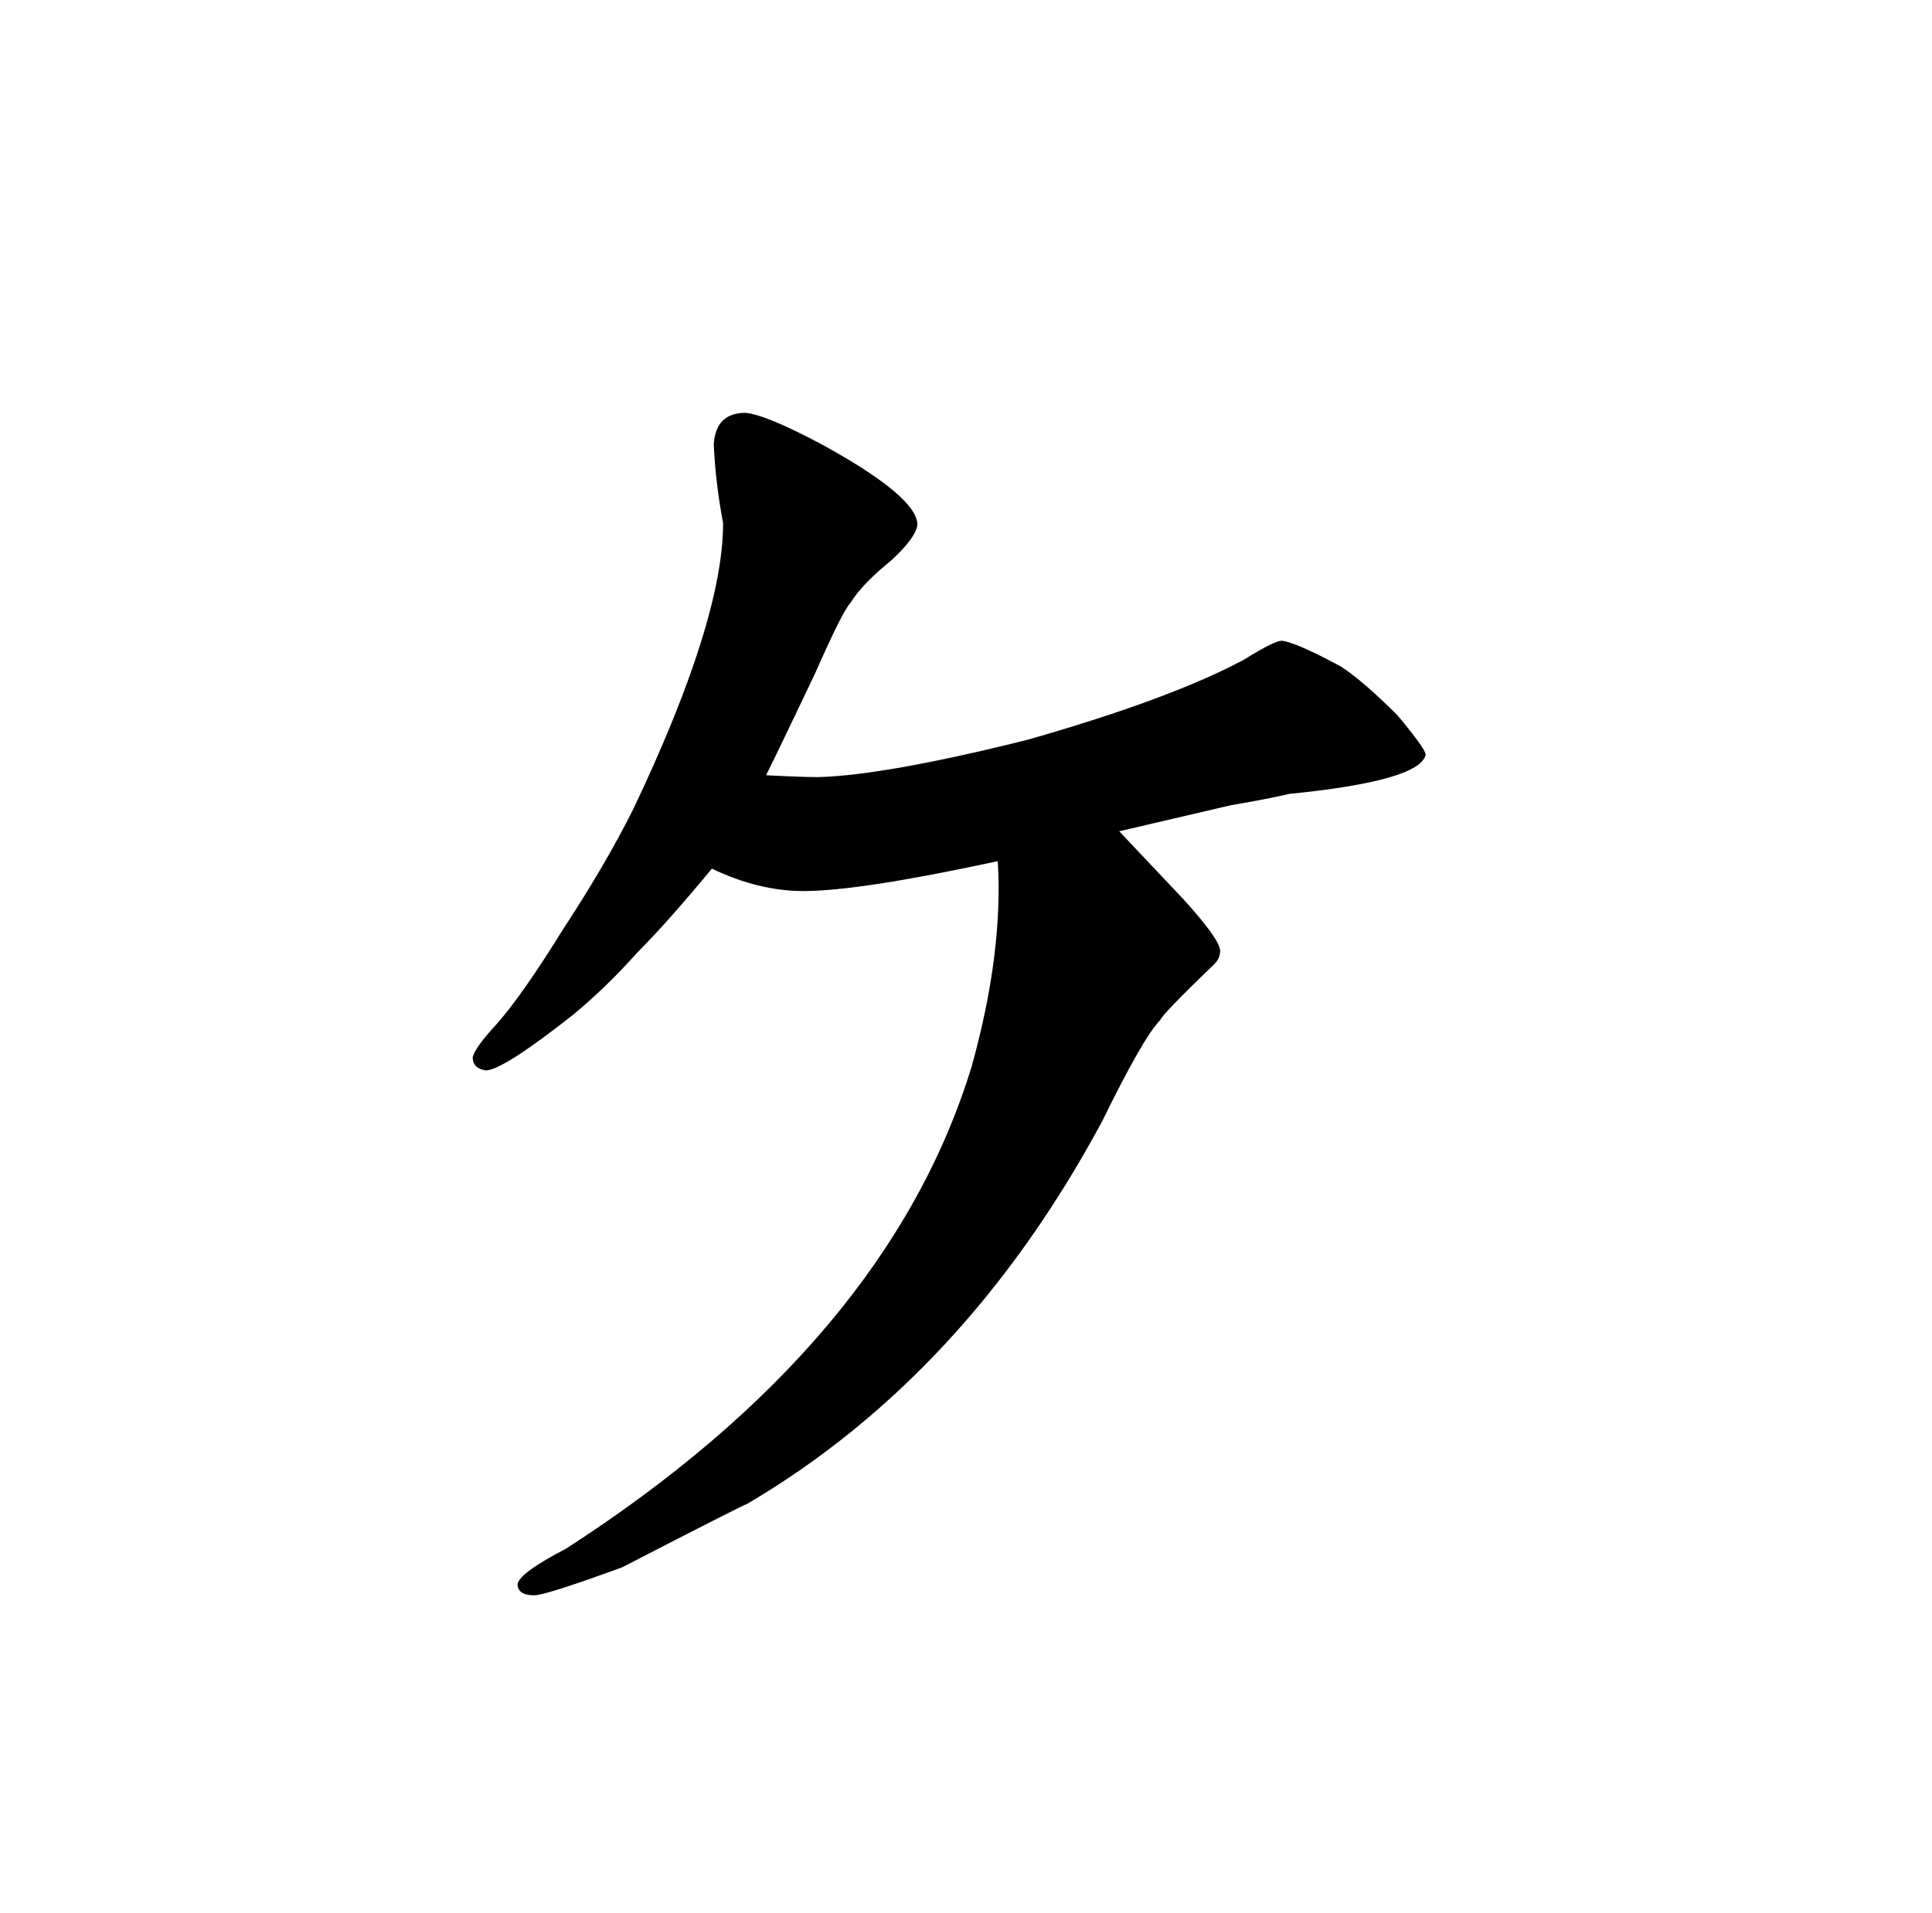 <?xml version="1.0" standalone="no"?>
<!DOCTYPE svg PUBLIC "-//W3C//DTD SVG 1.1//EN" "http://www.w3.org/Graphics/SVG/1.1/DTD/svg11.dtd" >
<svg xmlns="http://www.w3.org/2000/svg" xmlns:xlink="http://www.w3.org/1999/xlink" version="1.1" viewBox="-10 0 1034 1024">
  <g transform="matrix(1 0 0 -1 0 820)">
   <path fill="currentColor"
d="M426 459q15 34 19 38q6 10 22 23q13 12 14 19q0 15 -51 43q-30 16 -41 17q-16 0 -17 -17q1 -21 5 -42q0 -52 -48 -153q-15 -30 -38 -65q-21 -34 -35 -50q-12 -13 -13 -18q0 -6 7 -7q9 0 47 30q18 15 34 33q16 16 40 45q25 -12 49 -12q30 0 104 16q3 -49 -14 -110
q-45 -147 -217 -258q-25 -13 -26 -19q0 -6 9 -6q6 0 47 15q64 33 67 34q117 69 190 205q22 45 31 54q1 3 29 30q3 3 3 7q0 6 -20 28l-34 36l60 14q18 3 31 6q70 7 73 21q0 3 -15 21q-18 18 -30 26q-24 13 -32 14q-4 0 -20 -10q-39 -21 -116 -43q-76 -19 -112 -20q-9 0 -28 1
q6 12 26 54v0z" />
  </g>

</svg>
